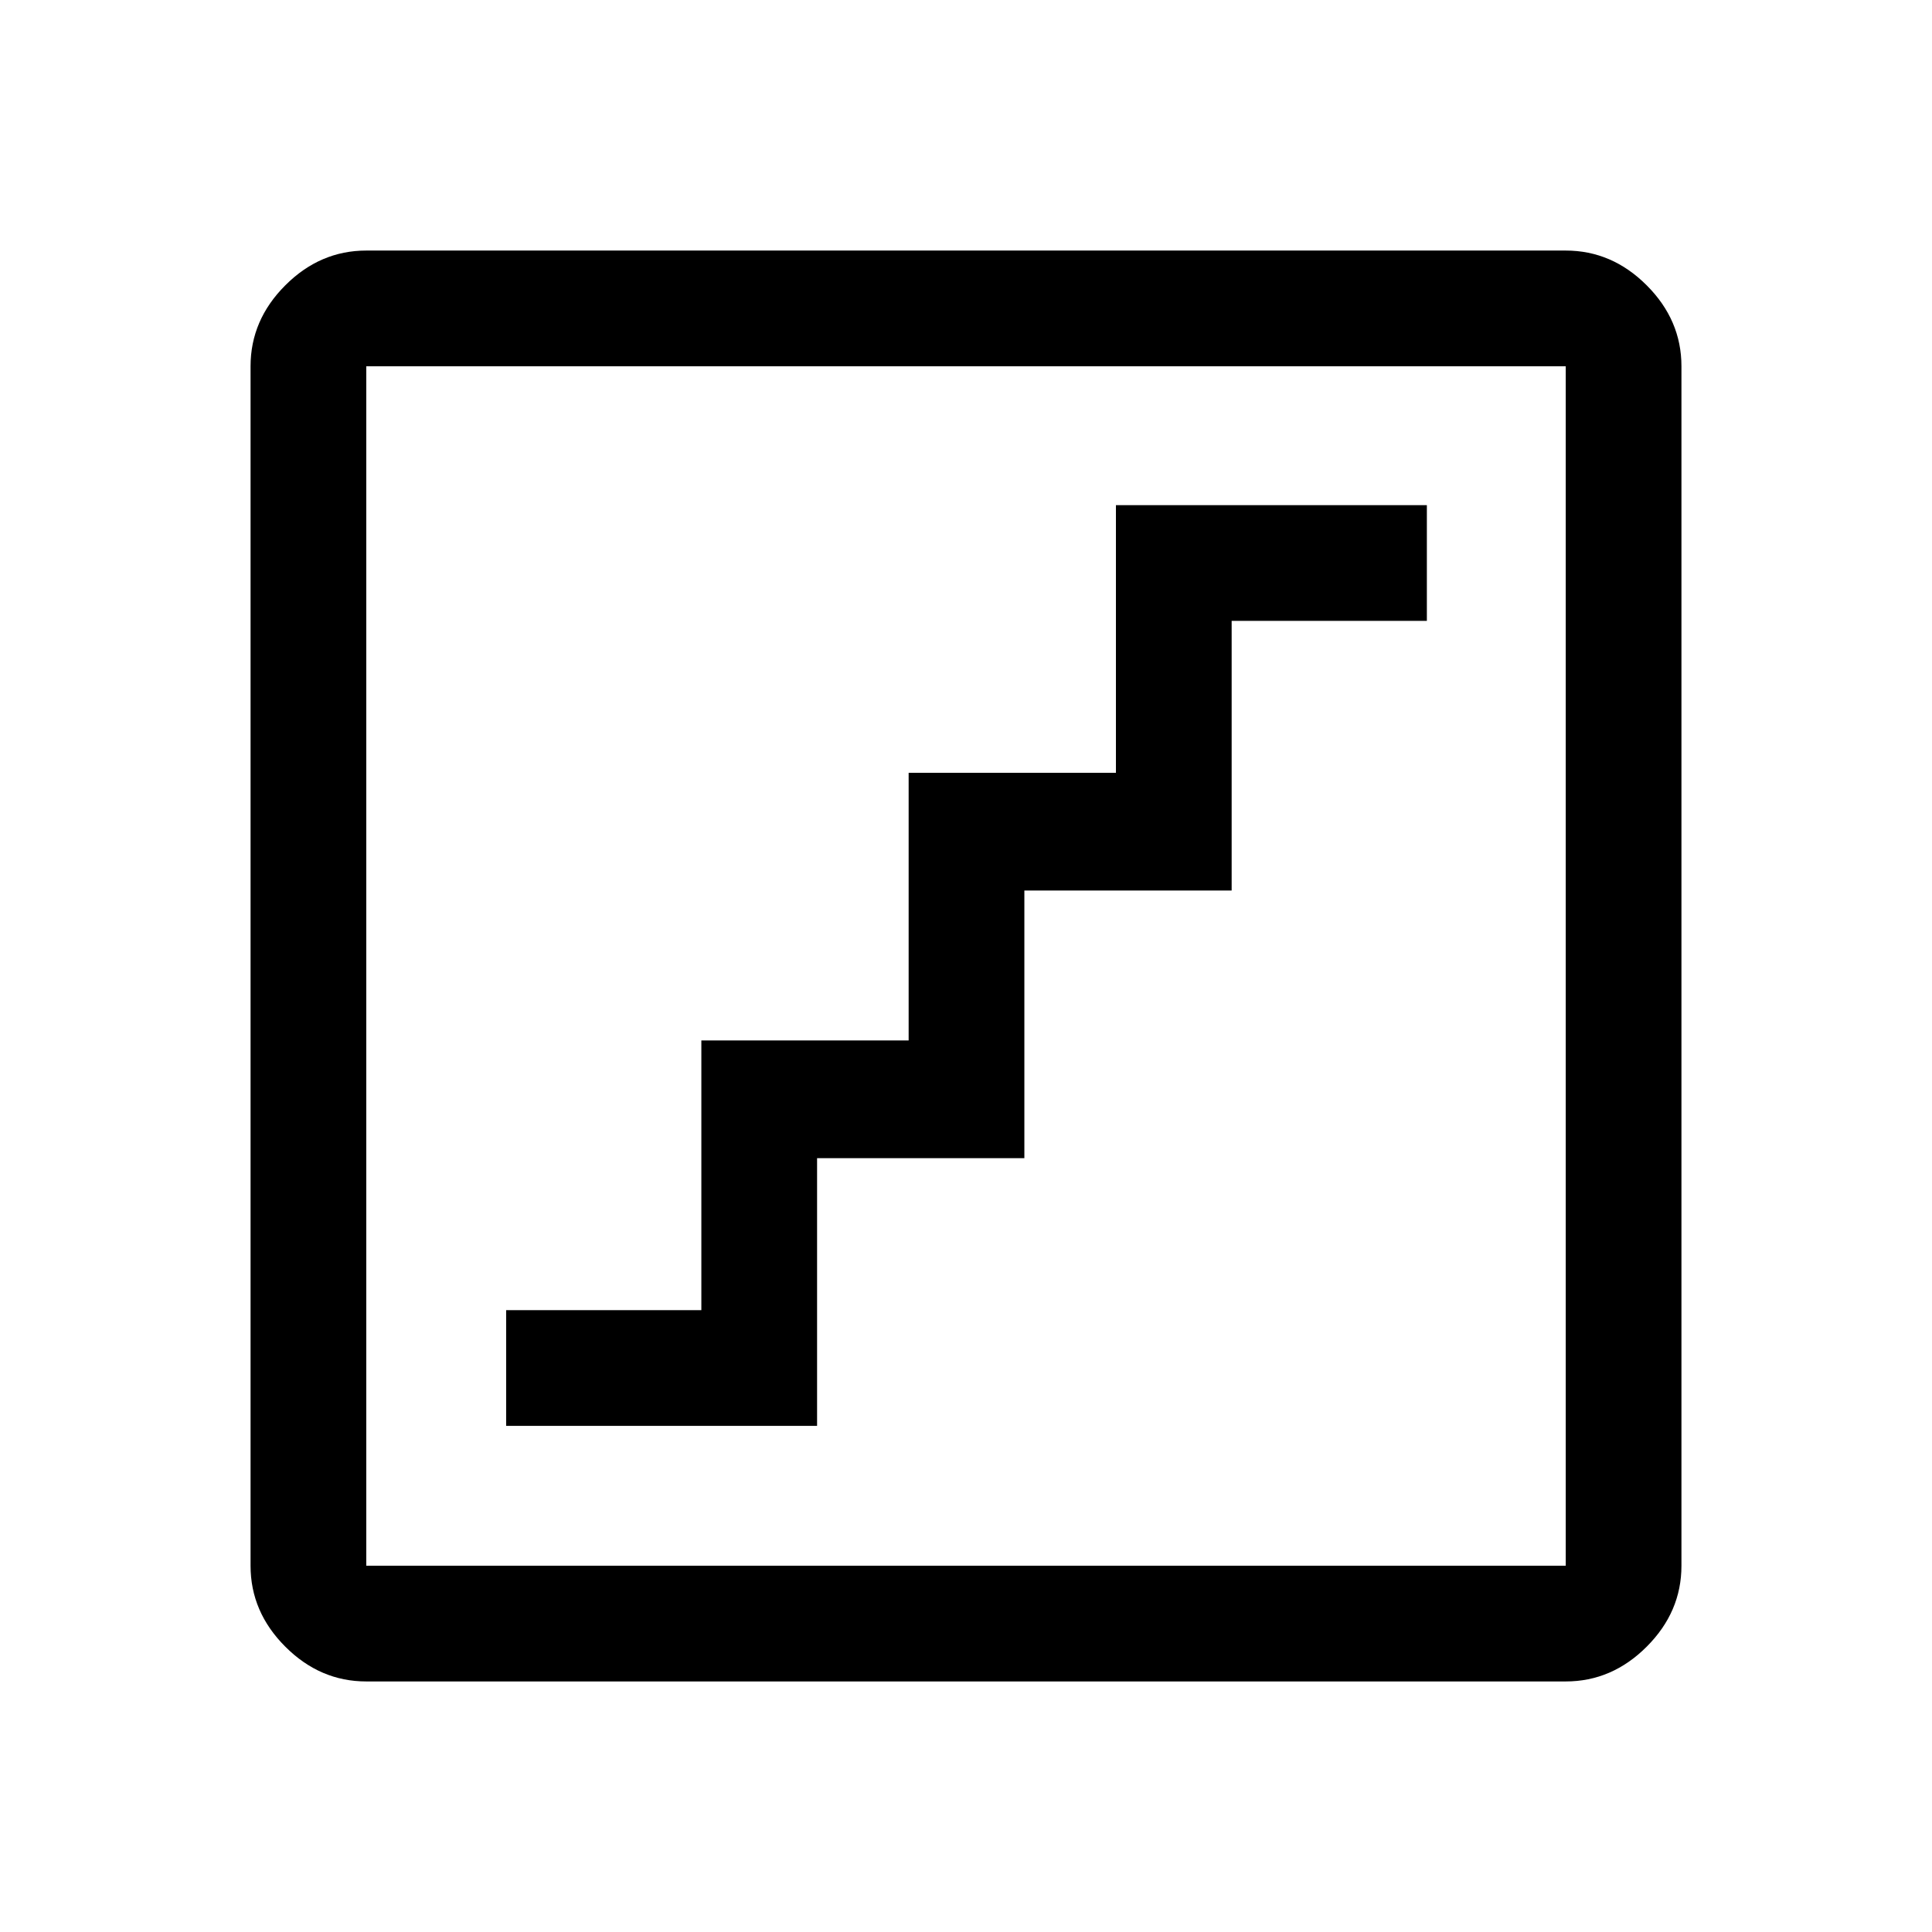 <svg xmlns="http://www.w3.org/2000/svg" height="48" viewBox="0 -960 960 960" width="48"><path d="M251.5-251.5H406v-133h103v-133h103v-134h97V-709H554.5v133h-103v133h-103v134h-97v57.5Zm-69.5 127q-22.97 0-40.23-17.27Q124.5-159.03 124.5-182v-596q0-22.97 17.27-40.23Q159.03-835.5 182-835.5h596q22.97 0 40.23 17.27Q835.5-800.97 835.5-778v596q0 22.97-17.27 40.23Q800.97-124.5 778-124.5H182Zm0-57.5h596v-596H182v596Zm0-596v596-596Z"/></svg>